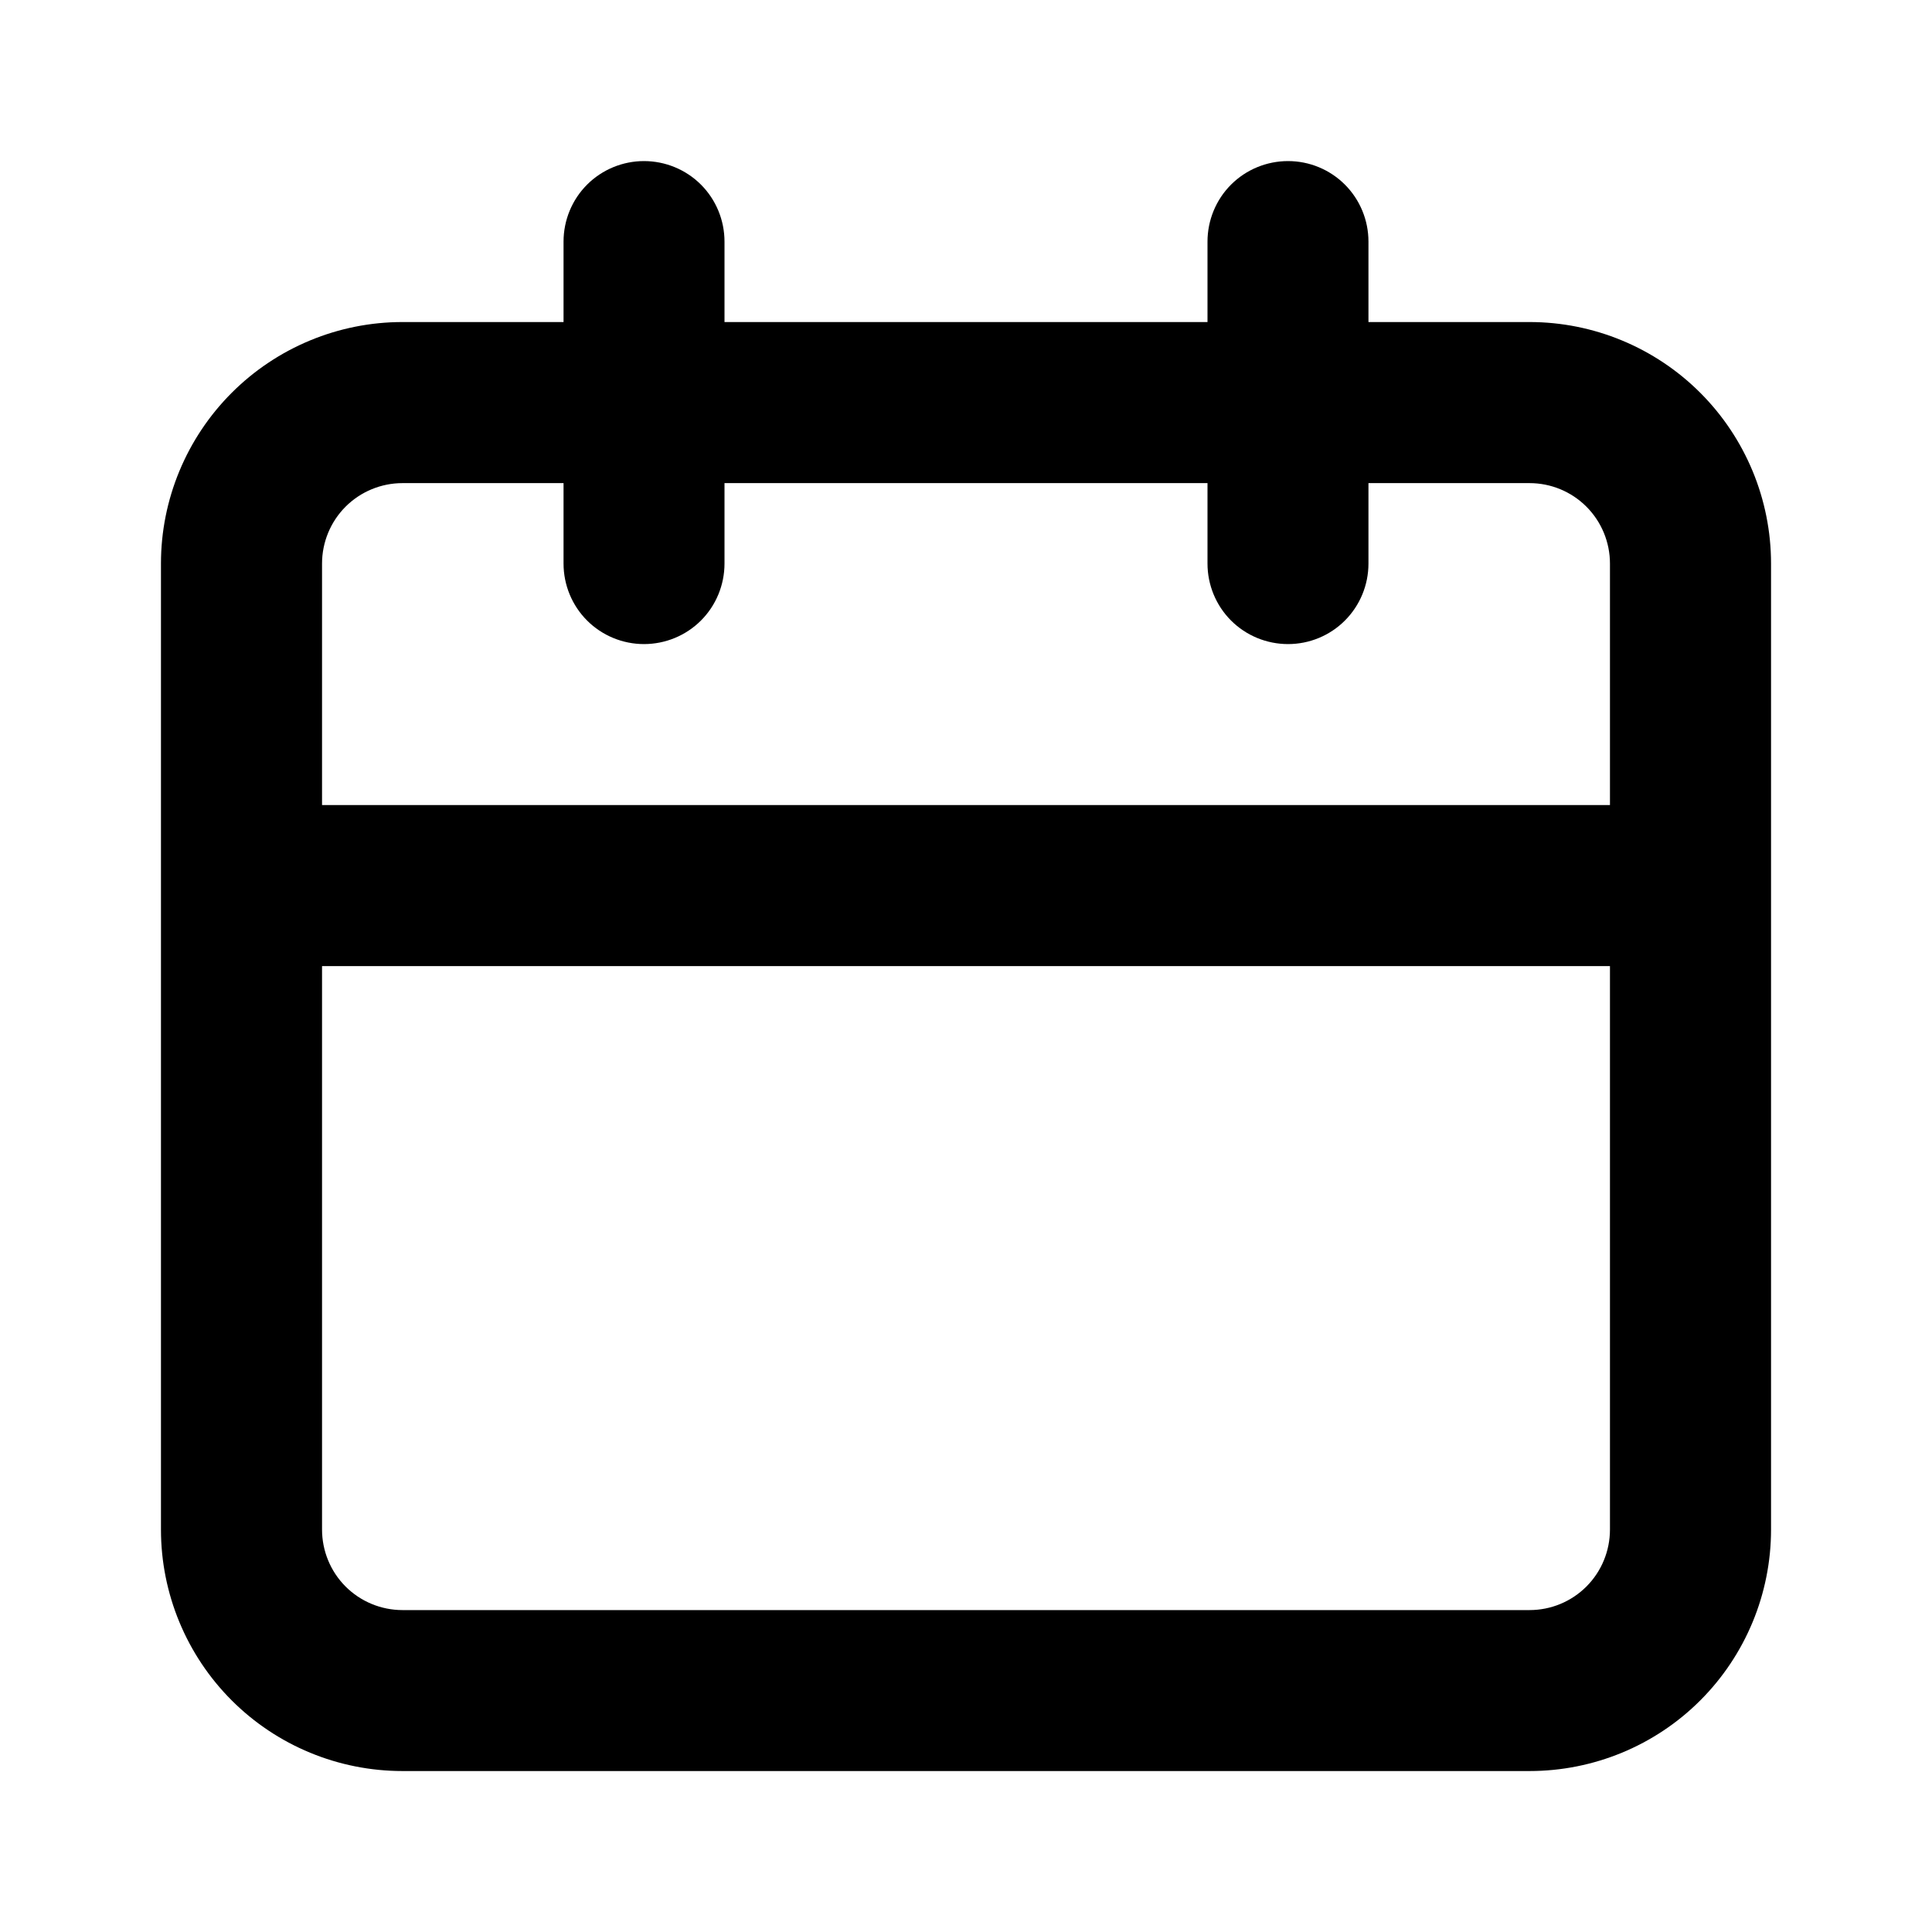 <svg width="16" height="16" viewBox="0 0 16 16" fill="none" xmlns="http://www.w3.org/2000/svg">
<path d="M12.667 2.667H11.333V2.001C11.333 1.824 11.263 1.654 11.138 1.529C11.013 1.404 10.844 1.334 10.667 1.334C10.49 1.334 10.32 1.404 10.195 1.529C10.07 1.654 10 1.824 10 2.001V2.667H6V2.001C6 1.824 5.93 1.654 5.805 1.529C5.68 1.404 5.51 1.334 5.333 1.334C5.157 1.334 4.987 1.404 4.862 1.529C4.737 1.654 4.667 1.824 4.667 2.001V2.667H3.333C2.803 2.667 2.294 2.878 1.919 3.253C1.544 3.628 1.333 4.137 1.333 4.667V12.667C1.333 13.198 1.544 13.707 1.919 14.082C2.294 14.457 2.803 14.667 3.333 14.667H12.667C13.197 14.667 13.706 14.457 14.081 14.082C14.456 13.707 14.667 13.198 14.667 12.667V4.667C14.667 4.137 14.456 3.628 14.081 3.253C13.706 2.878 13.197 2.667 12.667 2.667ZM13.333 12.667C13.333 12.844 13.263 13.014 13.138 13.139C13.013 13.264 12.844 13.334 12.667 13.334H3.333C3.157 13.334 2.987 13.264 2.862 13.139C2.737 13.014 2.667 12.844 2.667 12.667V8.001H13.333V12.667ZM13.333 6.667H2.667V4.667C2.667 4.491 2.737 4.321 2.862 4.196C2.987 4.071 3.157 4.001 3.333 4.001H4.667V4.667C4.667 4.844 4.737 5.014 4.862 5.139C4.987 5.264 5.157 5.334 5.333 5.334C5.51 5.334 5.68 5.264 5.805 5.139C5.93 5.014 6 4.844 6 4.667V4.001H10V4.667C10 4.844 10.07 5.014 10.195 5.139C10.32 5.264 10.49 5.334 10.667 5.334C10.844 5.334 11.013 5.264 11.138 5.139C11.263 5.014 11.333 4.844 11.333 4.667V4.001H12.667C12.844 4.001 13.013 4.071 13.138 4.196C13.263 4.321 13.333 4.491 13.333 4.667V6.667Z" fill="#000000"/>
</svg>
